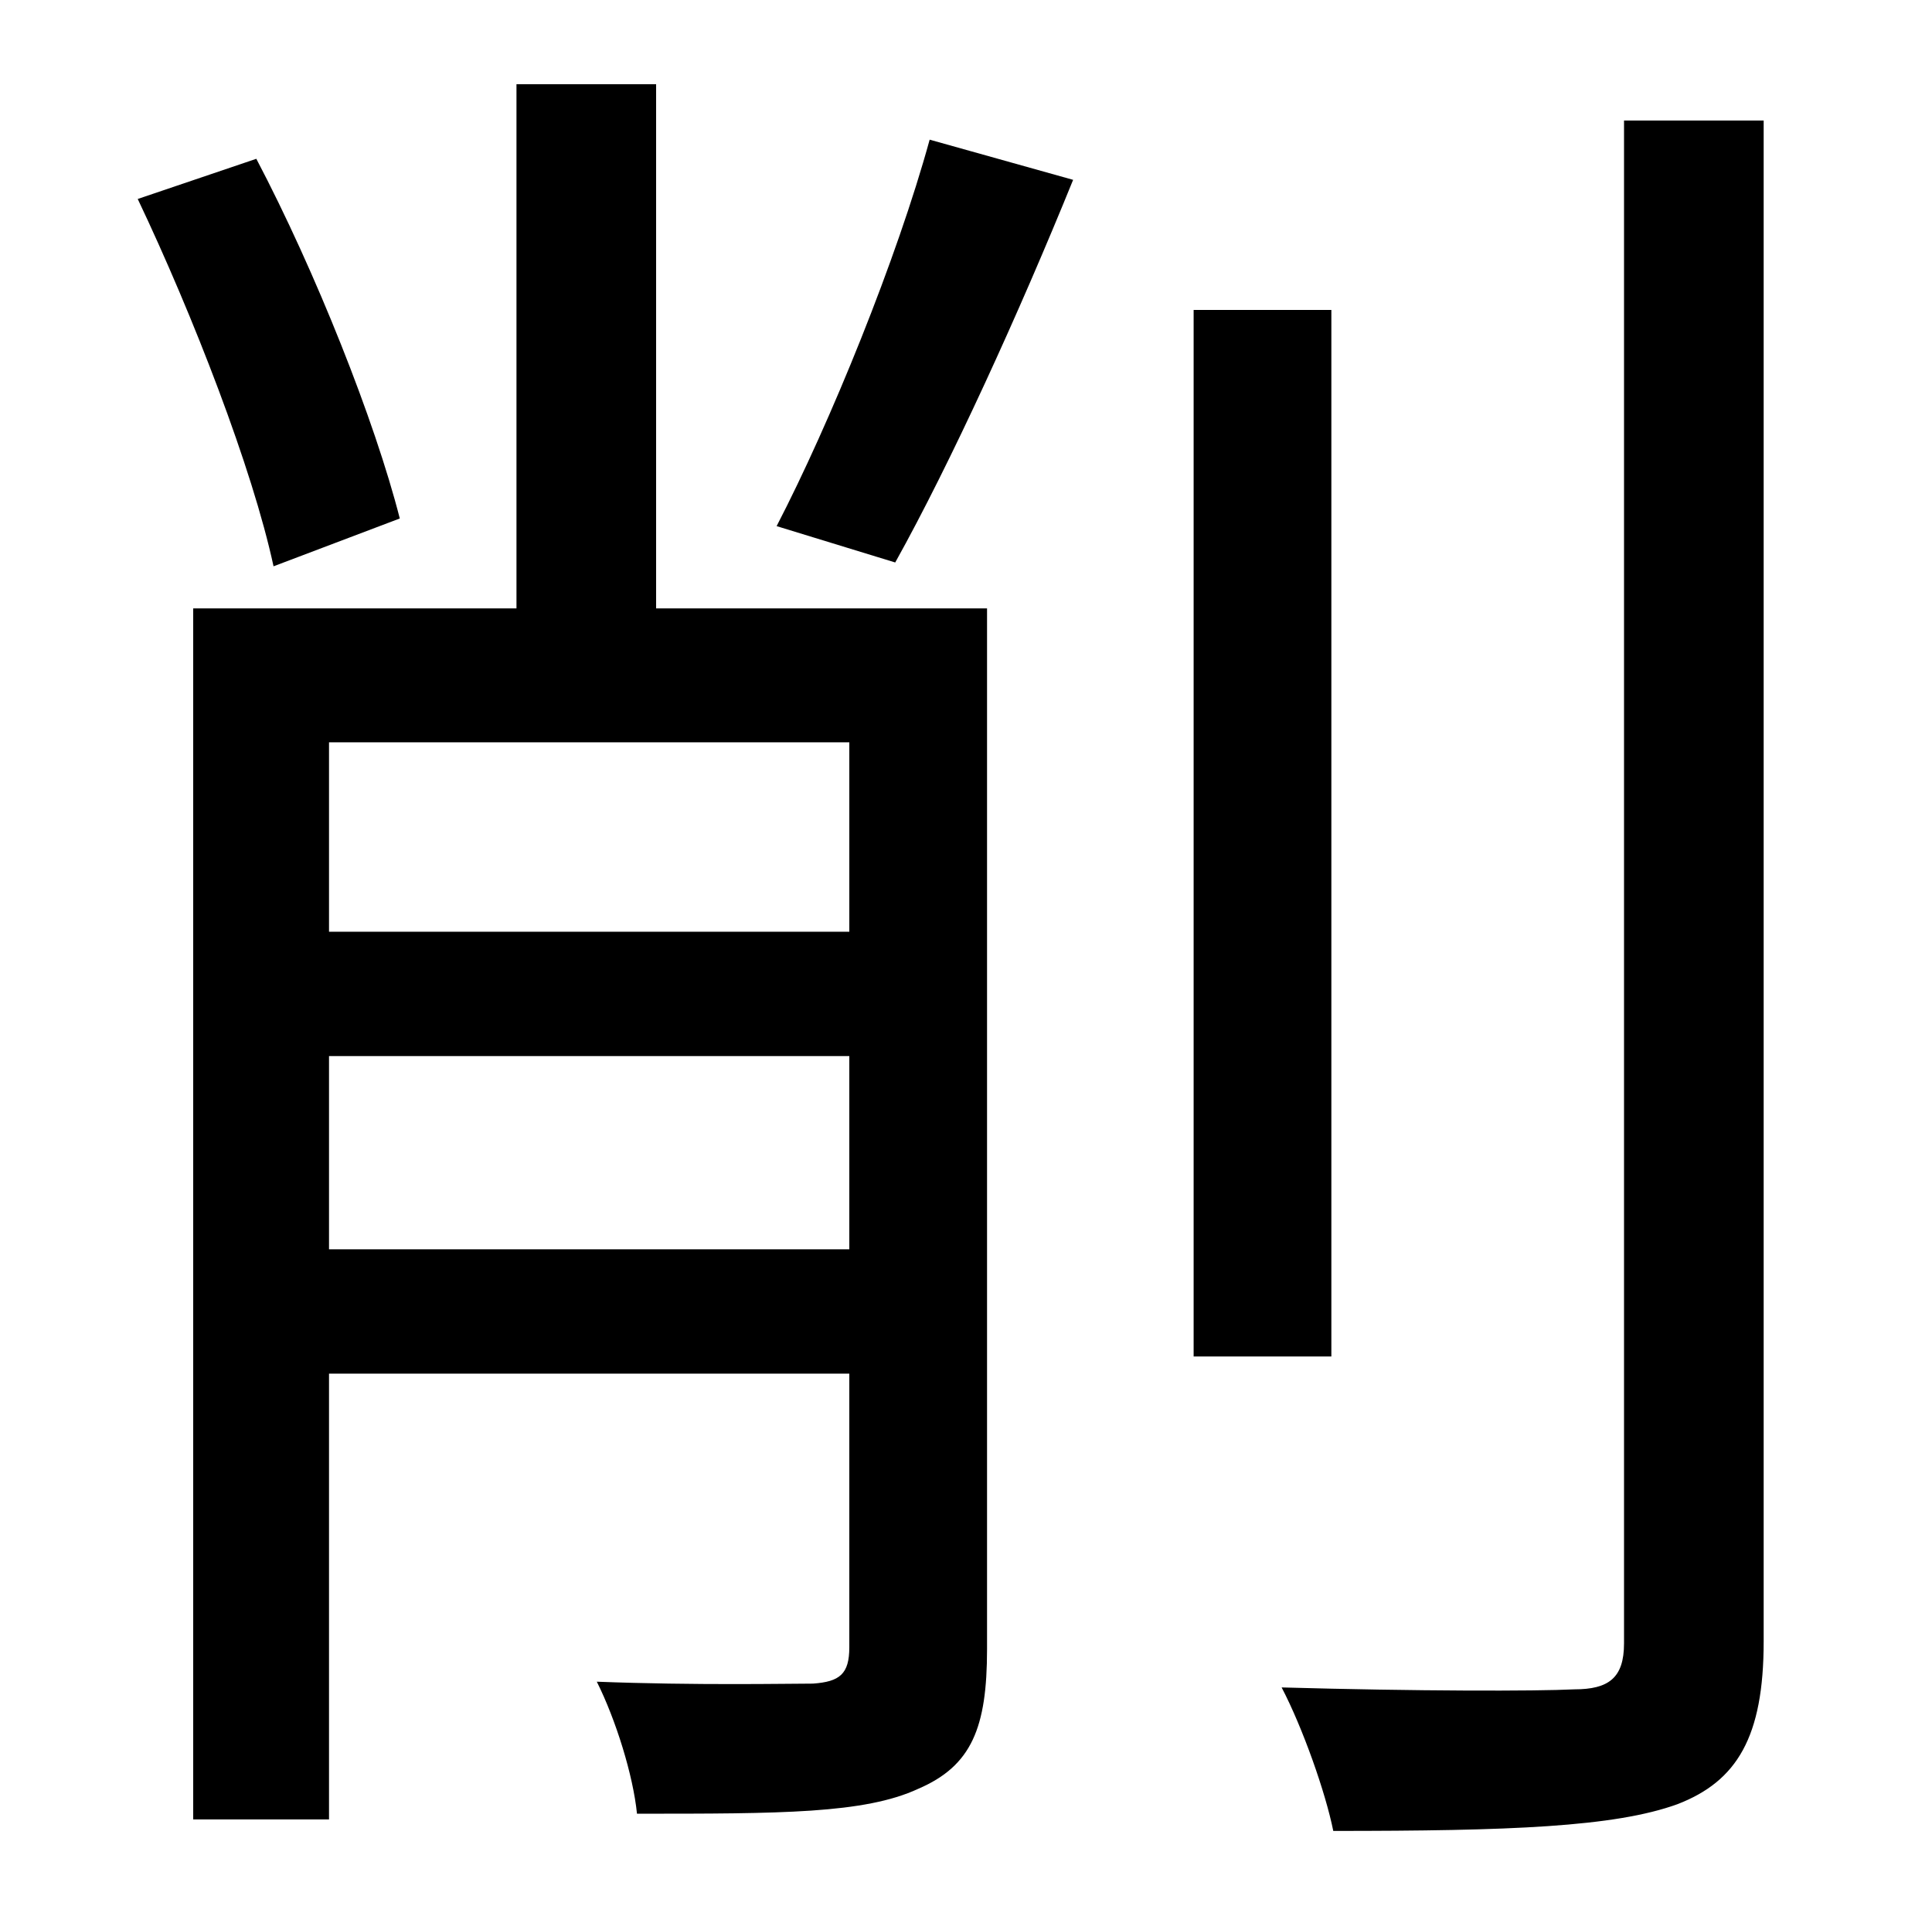 <?xml version="1.0" standalone="no"?>
<!DOCTYPE svg PUBLIC "-//W3C//DTD SVG 1.1//EN" "http://www.w3.org/Graphics/SVG/1.1/DTD/svg11.dtd" >
<svg xmlns="http://www.w3.org/2000/svg" xmlns:xlink="http://www.w3.org/1999/xlink" version="1.1" viewBox="-10 0 1010 1000">
   <path fill="currentColor"
d="M199 271l-66 25c-11 -51 -42 -131 -71 -192l62 -21c31 59 62 137 75 188zM162 653h272v-101h-272v101zM434 388h-272v99h272v-99zM506 318v544c0 41 -8 61 -36 73c-28 13 -72 13 -147 13c-2 -20 -11 -49 -21 -69c52 2 100 1 113 1c14 -1 19 -5 19 -19v-143h-272v233h-71
v-633h169v-274h73v274h173zM458 294l-62 -19c28 -54 63 -140 80 -202l75 21c-28 69 -64 148 -93 200zM686 162v547h-72v-547h72zM839 63h73v795c0 50 -14 73 -45 85c-33 12 -88 14 -180 14c-4 -20 -16 -54 -27 -75c71 2 133 2 153 1c18 0 26 -6 26 -24v-796z" />
</svg>
